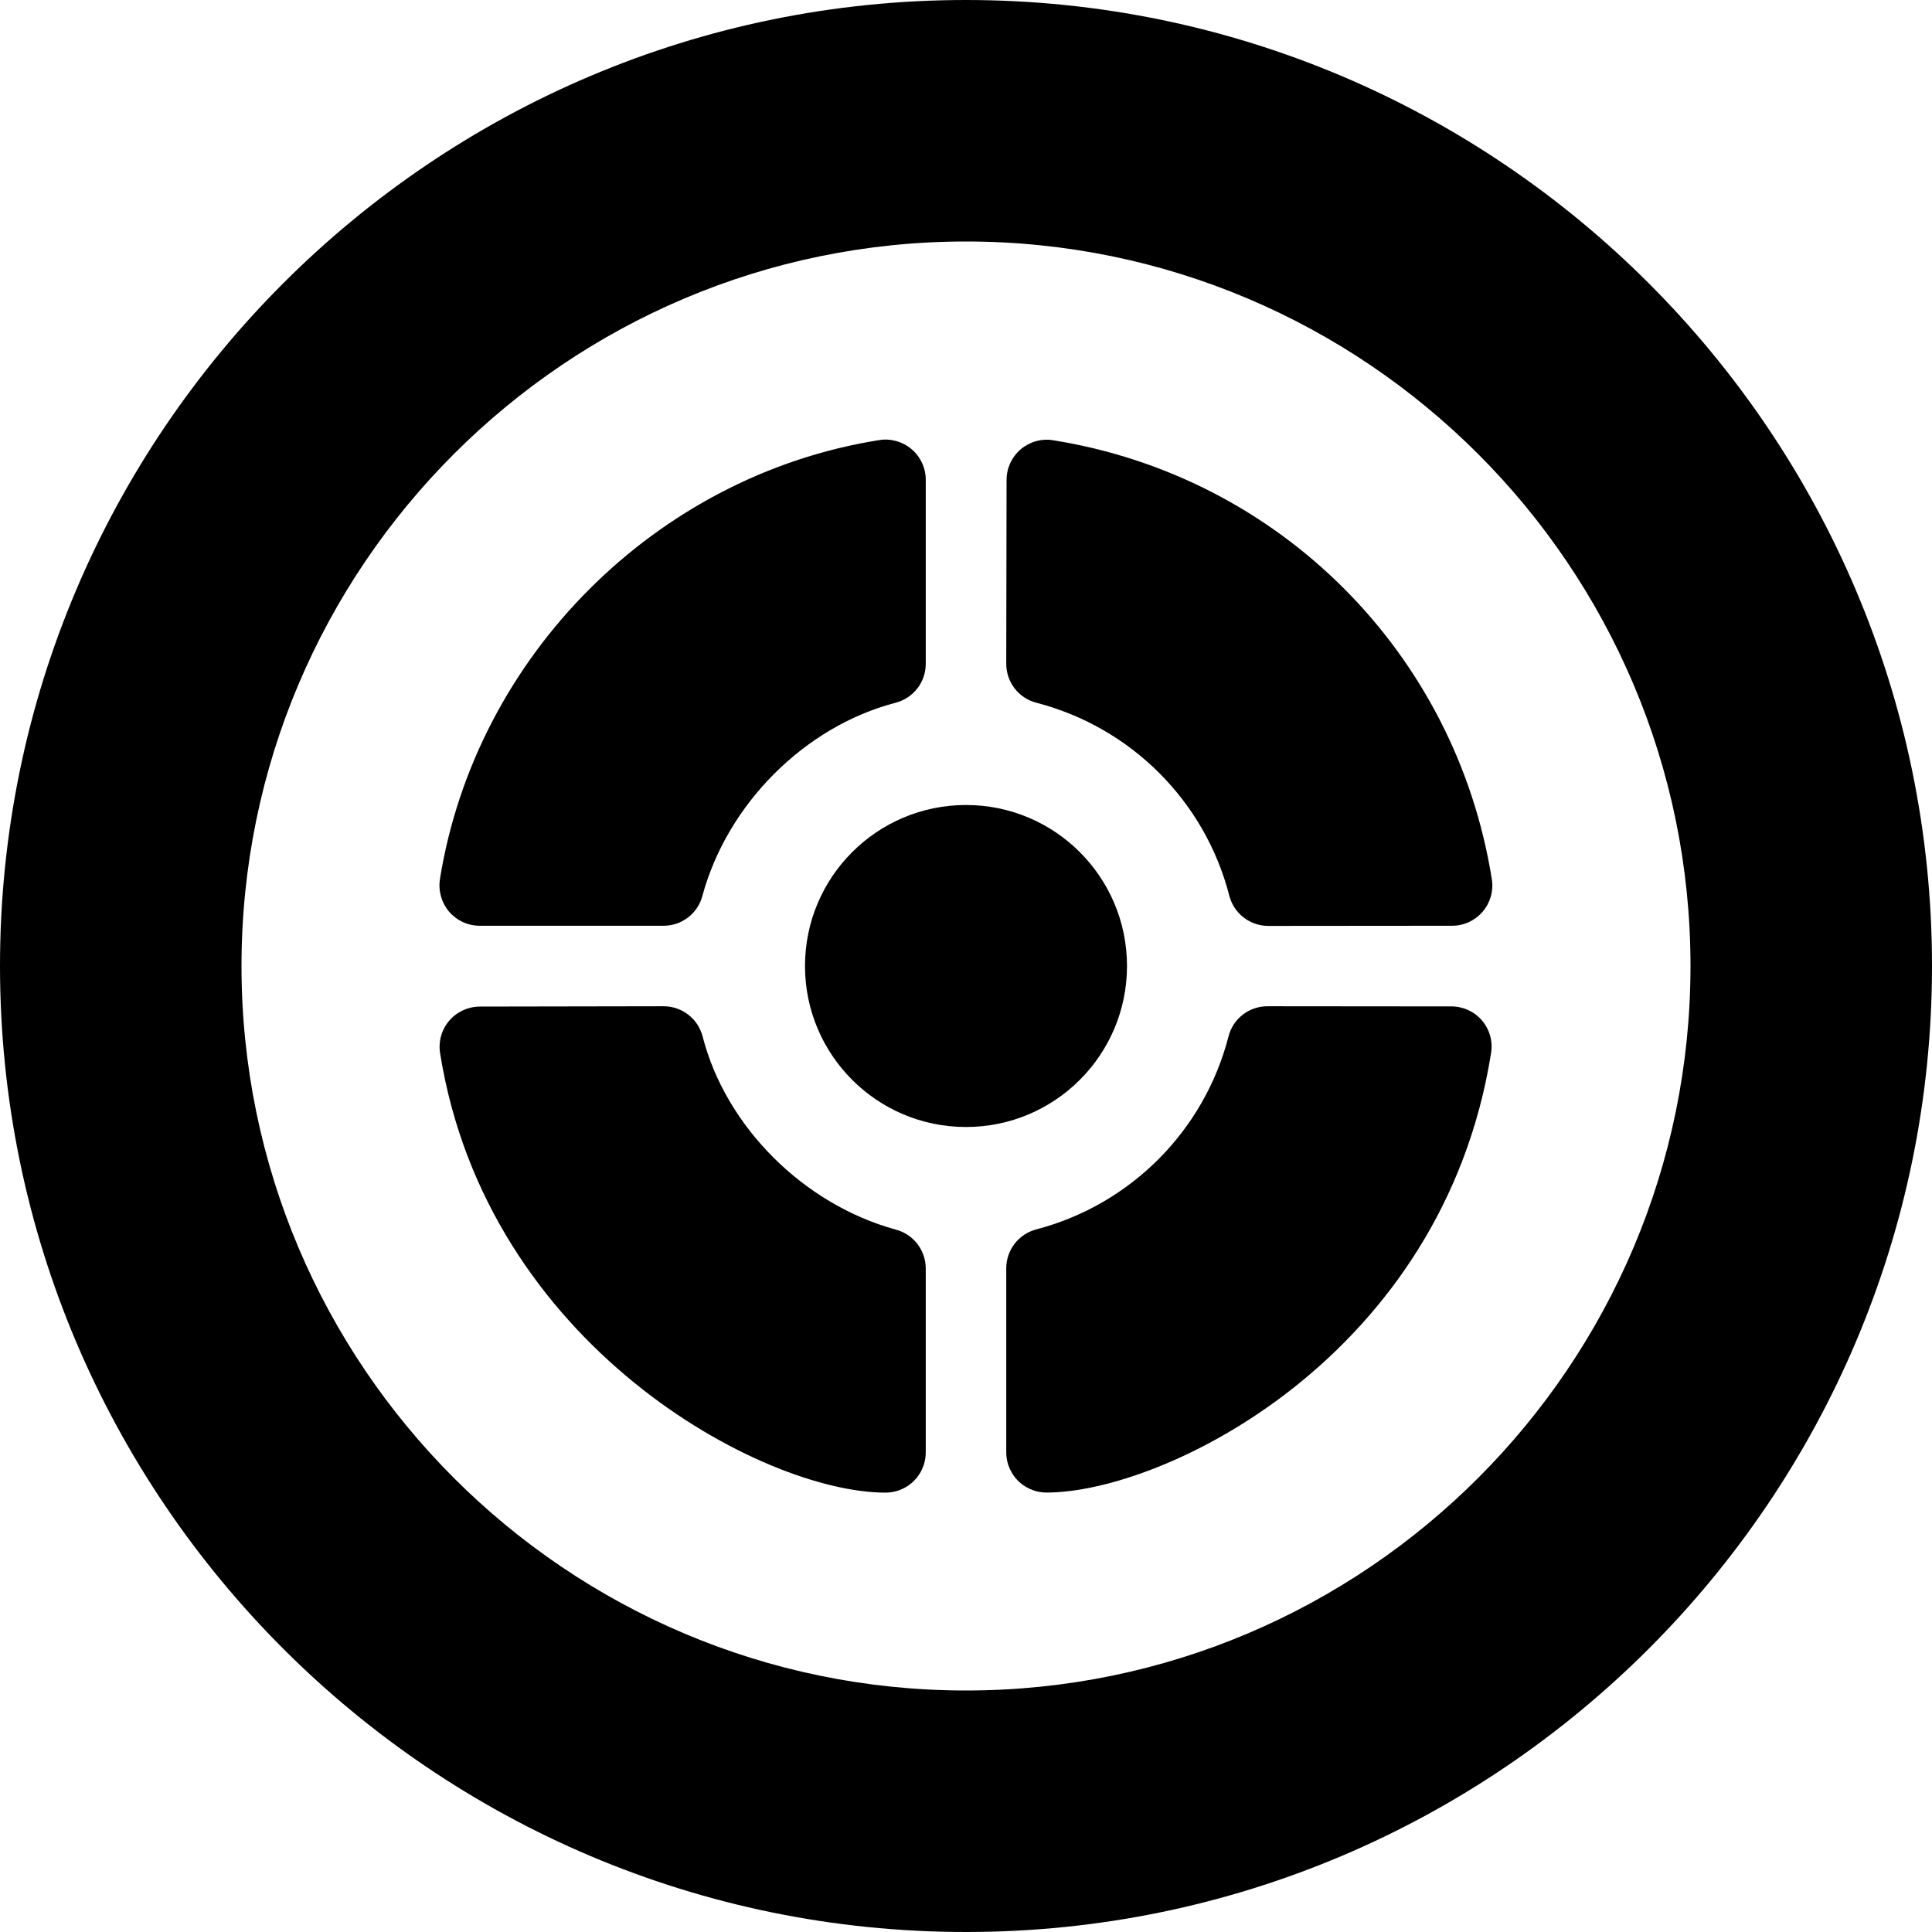 <?xml version="1.0" encoding="utf-8"?>
<!-- Generator: Adobe Illustrator 19.2.1, SVG Export Plug-In . SVG Version: 6.00 Build 0)  -->
<svg version="1.1" xmlns="http://www.w3.org/2000/svg" xmlns:xlink="http://www.w3.org/1999/xlink" x="0px" y="0px" width="24px"
	 height="24px" viewBox="0 0 24 24" enable-background="new 0 0 24 24" xml:space="preserve">
<g id="Filled_Icons">
	<g>
		<path d="M12,0C5.383,0,0,5.383,0,12s5.383,12,12,12s12-5.383,12-12S18.617,0,12,0z M12,21c-4.963,0-9-4.038-9-9s4.037-9,9-9
			s9,4.038,9,9S16.963,21,12,21z"/>
		<circle cx="12" cy="12" r="2"/>
		<path d="M12.875,8.73c1.176,0.305,2.094,1.223,2.396,2.397c0.057,0.221,0.256,0.375,0.484,0.375h0.001l2.283-0.002
			c0.146,0,0.284-0.064,0.38-0.176c0.095-0.111,0.136-0.258,0.113-0.402c-0.447-2.812-2.638-5.004-5.449-5.453
			c-0.144-0.024-0.292,0.018-0.403,0.112c-0.111,0.095-0.176,0.234-0.176,0.38L12.5,8.245C12.5,8.474,12.653,8.673,12.875,8.73z"/>
		<path d="M5.959,11.5h2.284c0.226,0,0.424-0.151,0.482-0.37c0.309-1.142,1.273-2.107,2.4-2.4C11.347,8.672,11.5,8.474,11.5,8.246
			V5.96c0-0.146-0.064-0.285-0.176-0.38c-0.111-0.095-0.265-0.137-0.402-0.113C8.153,5.905,5.91,8.148,5.465,10.921
			c-0.022,0.145,0.019,0.292,0.113,0.403C5.674,11.436,5.812,11.5,5.959,11.5z"/>
		<path d="M18.029,12.502L15.745,12.5c-0.229,0-0.428,0.154-0.484,0.375c-0.301,1.171-1.216,2.09-2.388,2.397
			c-0.22,0.058-0.373,0.256-0.373,0.484v2.285c0,0.146,0.064,0.286,0.176,0.381c0.091,0.077,0.206,0.119,0.324,0.119
			c1.463,0,4.924-1.685,5.523-5.462c0.023-0.144-0.018-0.292-0.114-0.403C18.315,12.566,18.176,12.502,18.029,12.502z"/>
		<path d="M11.132,15.276c-1.149-0.314-2.116-1.279-2.404-2.401C8.671,12.654,8.472,12.5,8.243,12.5H8.242L5.96,12.504
			c-0.147,0.001-0.285,0.065-0.38,0.176c-0.095,0.111-0.136,0.258-0.113,0.403c0.578,3.629,3.999,5.459,5.533,5.459
			c0.118,0,0.233-0.042,0.324-0.119c0.111-0.095,0.176-0.234,0.176-0.381v-2.283C11.5,15.533,11.35,15.335,11.132,15.276z"/>
	</g>
</g>
<g id="Frames-24px">
	<rect fill="none" width="24" height="24"/>
</g>
</svg>
